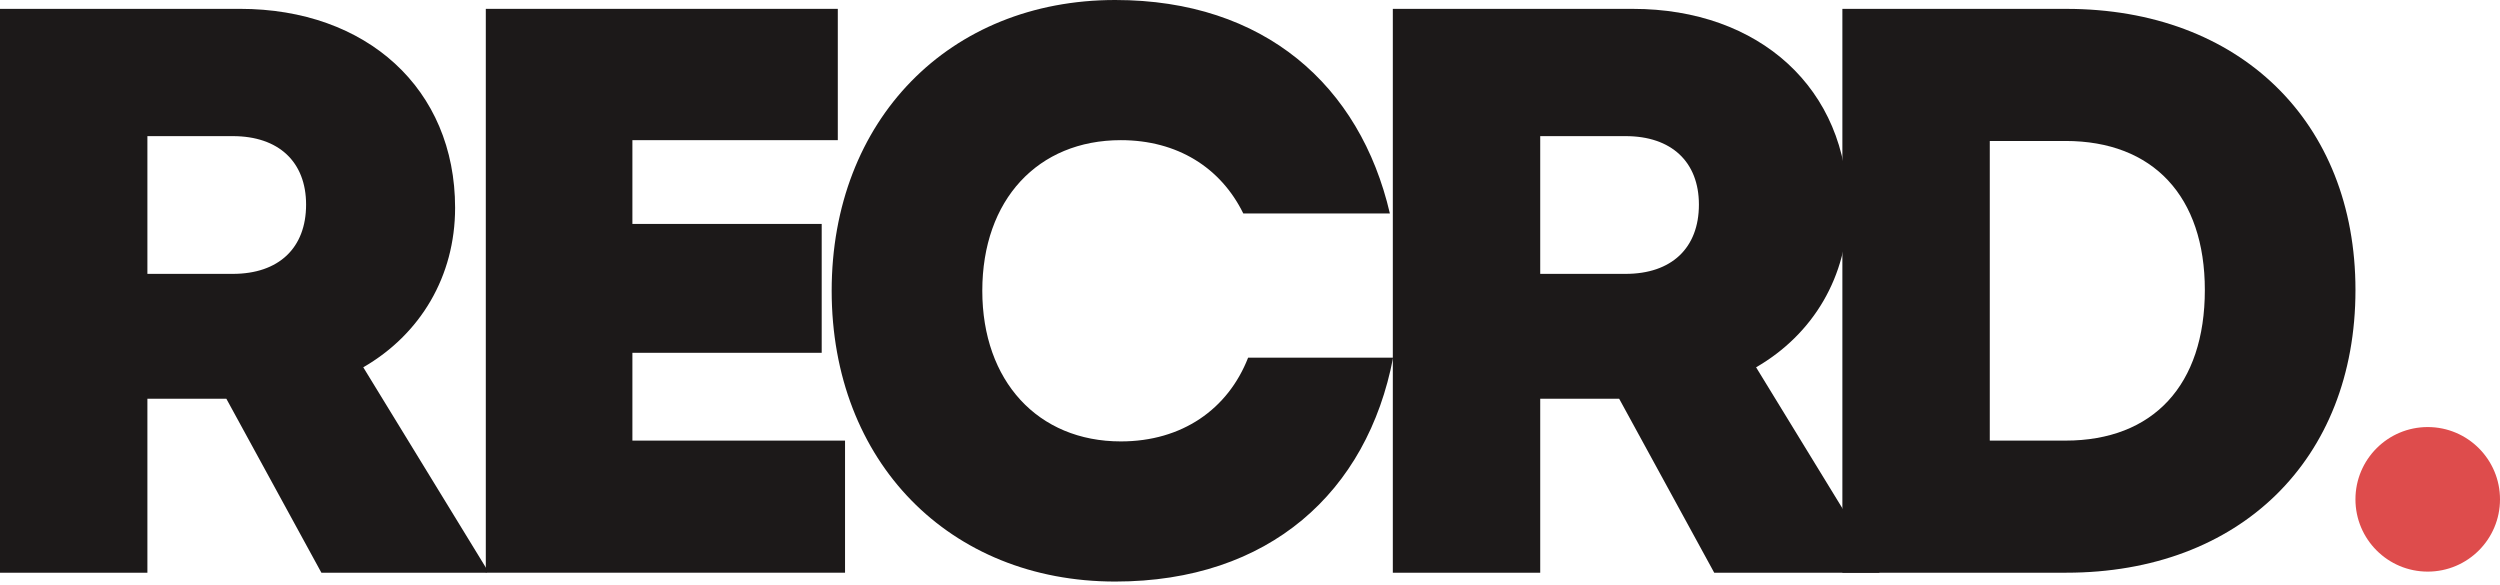<svg width="124" height="29" viewBox="0 0 124 29" fill="none" xmlns="http://www.w3.org/2000/svg">
<path d="M18.018 18.218C20.855 16.58 22.573 13.703 22.573 10.307C22.573 4.395 18.178 0.439 11.906 0.439H0V28.406H7.311V19.776H11.226L15.941 28.406H24.131V28.206L18.018 18.218ZM7.311 6.752H11.546C13.823 6.752 15.182 8.03 15.182 10.148C15.182 12.305 13.823 13.584 11.546 13.584H7.311V6.752Z" fill="#1C1919"/>
<path d="M31.367 21.854V17.499H40.756V11.107H31.367V6.952H41.555V0.439H24.096V28.406H41.914V21.854H31.367Z" fill="#1C1919"/>
<path d="M55.314 28.845C62.945 28.845 67.819 24.41 69.098 17.739H61.907C60.908 20.296 58.63 21.894 55.594 21.894C51.479 21.894 48.722 18.897 48.722 14.423C48.722 9.908 51.479 6.952 55.594 6.952C58.391 6.952 60.548 8.31 61.667 10.587H68.938C67.46 4.235 62.706 0 55.314 0C47.084 0 41.251 5.953 41.251 14.423C41.251 22.892 47.084 28.845 55.314 28.845Z" fill="#1C1919"/>
<path d="M87.102 18.218C89.939 16.58 91.657 13.704 91.657 10.308C91.657 4.395 87.262 0.44 80.99 0.44H69.084V28.406H76.395V19.776H80.31L85.025 28.406H93.215V28.206L87.102 18.218ZM76.395 6.752H80.63C82.907 6.752 84.266 8.031 84.266 10.148C84.266 12.305 82.907 13.584 80.63 13.584H76.395V6.752Z" fill="#1C1919"/>
<path d="M102.489 0.44H91.382V28.406H102.489C111.078 28.406 116.831 22.813 116.831 14.383C116.831 6.033 111.078 0.44 102.489 0.44ZM102.449 21.854H98.693V6.992H102.449C106.803 6.992 109.36 9.748 109.36 14.383C109.36 19.097 106.803 21.854 102.449 21.854Z" fill="#1C1919"/>
<circle cx="120.415" cy="24.767" r="3.585" fill="#DE4C4C"/>
</svg>
